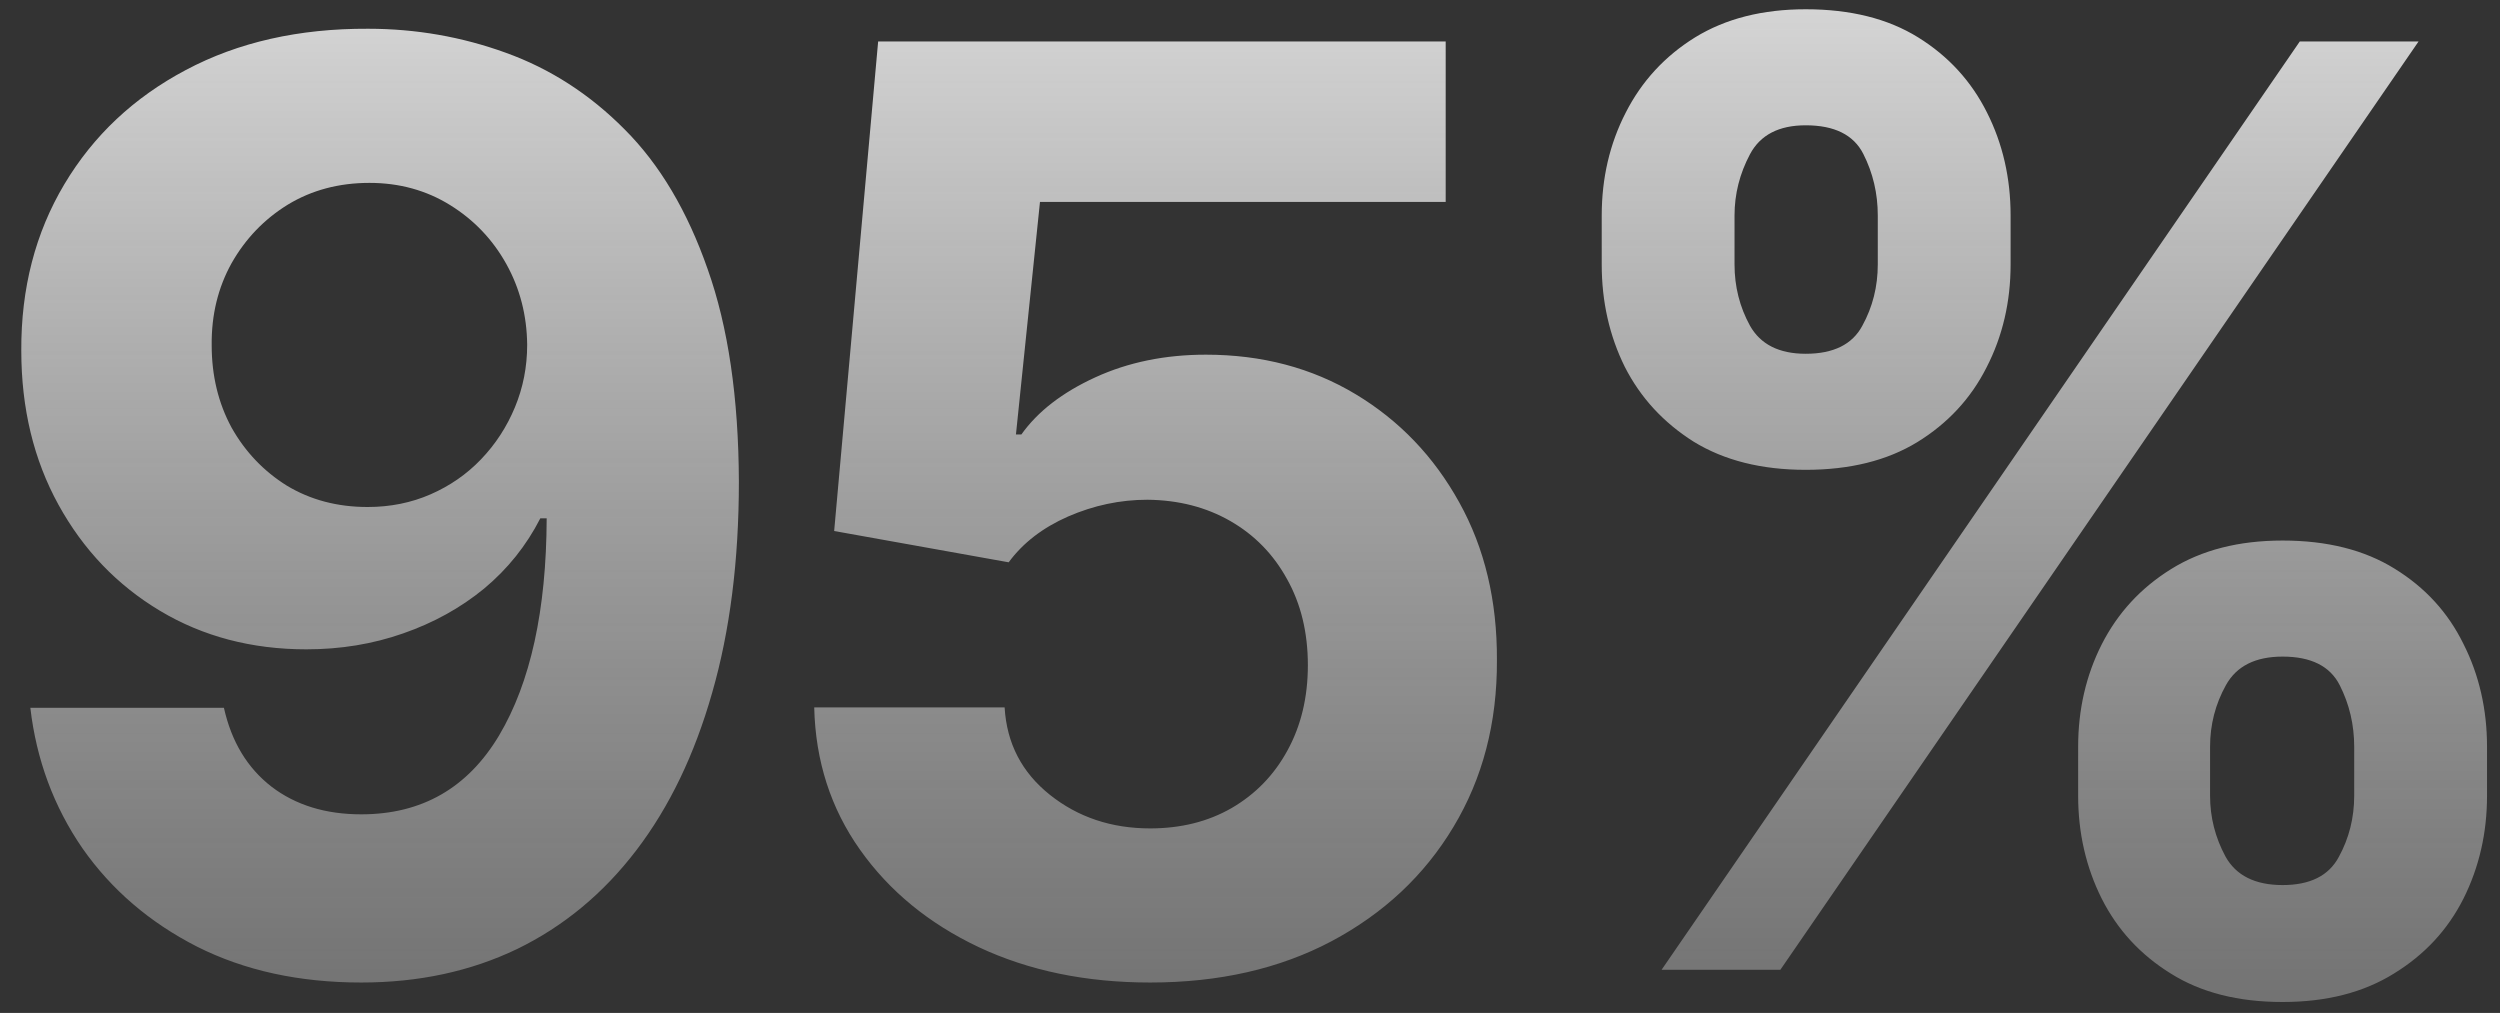<svg width="116" height="47" viewBox="0 0 116 47" fill="none" xmlns="http://www.w3.org/2000/svg">
<rect x="0" y="0" width="116" height="47" fill="#333333" stroke="none"/>
<path d="M17.078 1.334C19.294 1.334 21.425 1.706 23.473 2.449C25.534 3.192 27.371 4.377 28.983 6.004C30.61 7.63 31.893 9.79 32.833 12.482C33.786 15.16 34.27 18.448 34.284 22.347C34.284 26.007 33.87 29.274 33.043 32.148C32.23 35.009 31.059 37.442 29.53 39.447C28.002 41.452 26.158 42.981 23.999 44.032C21.839 45.07 19.427 45.589 16.763 45.589C13.888 45.589 11.35 45.035 9.149 43.927C6.947 42.806 5.173 41.284 3.827 39.363C2.495 37.428 1.689 35.254 1.408 32.843H10.39C10.74 34.413 11.476 35.633 12.598 36.502C13.72 37.358 15.108 37.785 16.763 37.785C19.567 37.785 21.699 36.566 23.157 34.126C24.616 31.672 25.352 28.313 25.366 24.05H25.071C24.426 25.312 23.557 26.399 22.463 27.311C21.369 28.208 20.114 28.902 18.698 29.393C17.296 29.884 15.803 30.129 14.218 30.129C11.68 30.129 9.415 29.533 7.424 28.341C5.433 27.149 3.862 25.509 2.713 23.419C1.563 21.33 0.988 18.946 0.988 16.268C0.974 13.379 1.64 10.806 2.986 8.549C4.332 6.291 6.211 4.524 8.623 3.248C11.049 1.958 13.867 1.32 17.078 1.334ZM17.142 8.486C15.725 8.486 14.463 8.822 13.355 9.495C12.262 10.168 11.392 11.073 10.747 12.209C10.116 13.344 9.808 14.613 9.822 16.016C9.822 17.432 10.13 18.708 10.747 19.844C11.378 20.965 12.234 21.863 13.313 22.536C14.407 23.195 15.655 23.525 17.058 23.525C18.109 23.525 19.084 23.328 19.981 22.936C20.879 22.543 21.657 22.003 22.316 21.316C22.989 20.615 23.515 19.809 23.893 18.897C24.272 17.986 24.461 17.018 24.461 15.995C24.447 14.634 24.125 13.386 23.494 12.251C22.863 11.115 21.993 10.203 20.886 9.516C19.778 8.829 18.53 8.486 17.142 8.486ZM53.366 45.589C50.393 45.589 47.743 45.042 45.415 43.948C43.101 42.855 41.264 41.347 39.904 39.426C38.544 37.505 37.836 35.303 37.78 32.822H46.614C46.712 34.49 47.413 35.843 48.717 36.881C50.021 37.919 51.571 38.438 53.366 38.438C54.796 38.438 56.058 38.122 57.152 37.491C58.26 36.846 59.122 35.956 59.739 34.82C60.37 33.67 60.685 32.352 60.685 30.865C60.685 29.351 60.363 28.019 59.718 26.869C59.087 25.719 58.211 24.822 57.089 24.177C55.967 23.532 54.684 23.202 53.24 23.188C51.977 23.188 50.751 23.448 49.559 23.966C48.381 24.485 47.462 25.193 46.803 26.091L38.705 24.639L40.746 1.923H67.08V9.369H48.255L47.14 20.159H47.392C48.149 19.093 49.292 18.21 50.821 17.509C52.349 16.808 54.06 16.457 55.953 16.457C58.547 16.457 60.861 17.067 62.894 18.287C64.927 19.507 66.533 21.183 67.711 23.314C68.889 25.432 69.471 27.872 69.457 30.634C69.471 33.537 68.797 36.117 67.437 38.374C66.091 40.618 64.205 42.385 61.779 43.675C59.367 44.951 56.563 45.589 53.366 45.589ZM96.426 36.923V34.651C96.426 32.927 96.79 31.342 97.52 29.898C98.263 28.439 99.335 27.276 100.738 26.406C102.154 25.523 103.879 25.081 105.912 25.081C107.973 25.081 109.705 25.516 111.107 26.385C112.524 27.255 113.589 28.419 114.304 29.877C115.034 31.321 115.398 32.913 115.398 34.651V36.923C115.398 38.648 115.034 40.239 114.304 41.698C113.575 43.142 112.503 44.299 111.086 45.168C109.67 46.052 107.945 46.493 105.912 46.493C103.851 46.493 102.119 46.052 100.717 45.168C99.314 44.299 98.249 43.142 97.52 41.698C96.79 40.239 96.426 38.648 96.426 36.923ZM102.547 34.651V36.923C102.547 37.919 102.785 38.858 103.262 39.742C103.753 40.625 104.636 41.067 105.912 41.067C107.188 41.067 108.057 40.632 108.52 39.763C108.997 38.893 109.235 37.947 109.235 36.923V34.651C109.235 33.628 109.011 32.674 108.562 31.791C108.114 30.907 107.23 30.466 105.912 30.466C104.65 30.466 103.774 30.907 103.283 31.791C102.792 32.674 102.547 33.628 102.547 34.651ZM74.32 12.272V10C74.32 8.261 74.691 6.67 75.434 5.225C76.177 3.767 77.25 2.603 78.652 1.734C80.069 0.864 81.779 0.43 83.785 0.43C85.86 0.43 87.599 0.864 89.001 1.734C90.403 2.603 91.469 3.767 92.198 5.225C92.927 6.67 93.292 8.261 93.292 10V12.272C93.292 14.01 92.92 15.602 92.177 17.046C91.448 18.491 90.375 19.647 88.959 20.517C87.557 21.372 85.832 21.8 83.785 21.8C81.737 21.8 80.006 21.365 78.589 20.496C77.187 19.612 76.121 18.456 75.392 17.025C74.677 15.581 74.32 13.996 74.32 12.272ZM80.482 10V12.272C80.482 13.295 80.721 14.242 81.198 15.111C81.688 15.981 82.551 16.415 83.785 16.415C85.075 16.415 85.951 15.981 86.414 15.111C86.891 14.242 87.129 13.295 87.129 12.272V10C87.129 8.976 86.905 8.023 86.456 7.139C86.007 6.256 85.117 5.814 83.785 5.814C82.537 5.814 81.674 6.263 81.198 7.16C80.721 8.058 80.482 9.004 80.482 10ZM77.096 45L106.711 1.923H112.222L82.607 45H77.096Z" fill="url(#paint0_linear_16_3641)"/>
<defs>
<linearGradient id="paint0_linear_16_3641" x1="59.501" y1="-15" x2="59.501" y2="62" gradientUnits="userSpaceOnUse">
<stop stop-color="white"/>
<stop offset="1" stop-color="#999999" stop-opacity="0.4"/>
</linearGradient>
</defs>
</svg>
